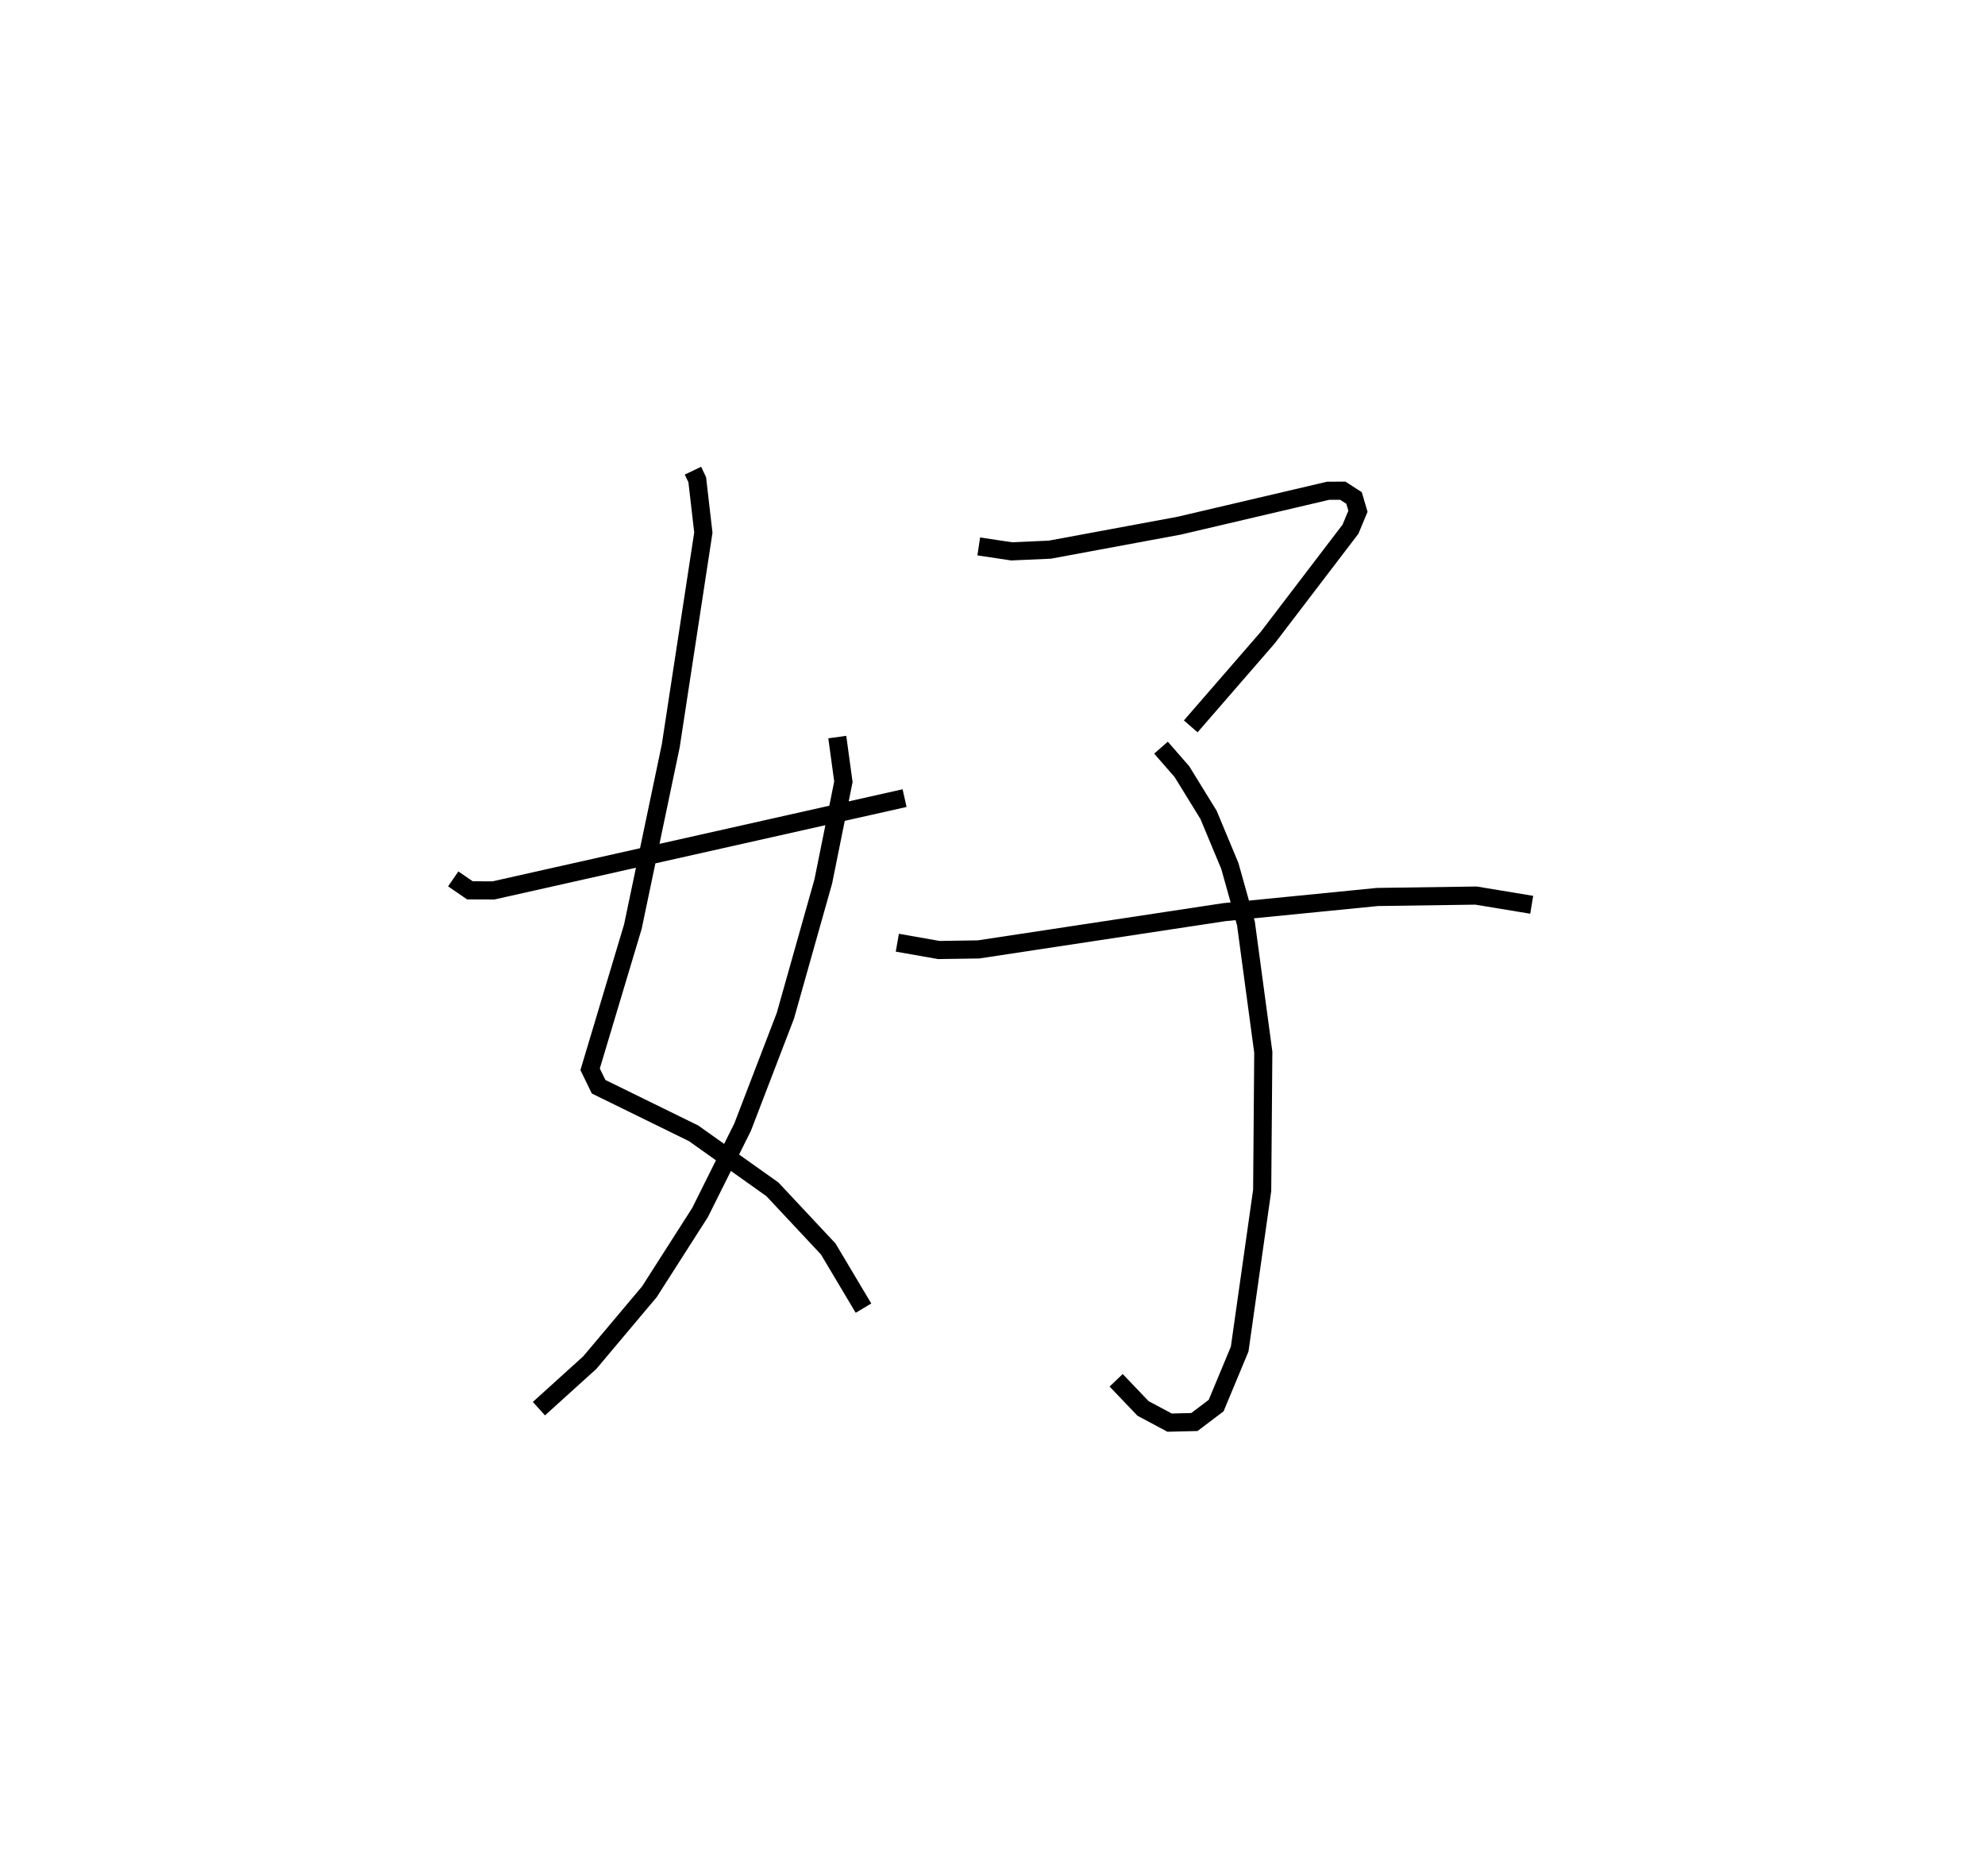 <?xml version="1.0" encoding="utf-8" ?>
<svg baseProfile="full" height="103.481" version="1.1" width="109.493" xmlns="http://www.w3.org/2000/svg" xmlns:ev="http://www.w3.org/2001/xml-events" xmlns:xlink="http://www.w3.org/1999/xlink"><defs /><rect fill="white" height="103.481" width="109.493" x="0" y="0" /><path d="M25,25 m0.0,0.0 m13.223,0.966 l0.237,0.497 0.337,2.92 l-1.798,11.761 -2.09,9.978 l-2.358,7.867 0.469,0.963 l5.239,2.569 4.347,3.09 l3.079,3.29 1.945,3.265 m-1.445,-31.504 l0.337,2.466 -1.109,5.496 l-2.092,7.414 -2.359,6.145 l-2.346,4.706 -2.796,4.374 l-3.285,3.906 -2.808,2.542 m-4.727,-29.225 l0.92,0.631 1.299,0.005 l22.678,-5.092 m4.091,-13.885 l1.814,0.272 2.11,-0.094 l7.123,-1.321 8.229,-1.929 l0.804,-0.002 0.621,0.401 l0.216,0.732 -0.412,0.989 l-4.565,5.984 -4.247,4.894 m-1.641,1.175 l1.152,1.319 1.472,2.39 l1.174,2.818 0.888,3.17 l0.957,7.103 -0.061,7.623 l-1.242,8.756 -1.297,3.116 l-1.198,0.907 -1.371,0.034 l-1.466,-0.785 -1.481,-1.551 m-12.07,-24.14 l2.291,0.403 2.187,-0.033 l13.568,-2.057 8.44,-0.836 l5.434,-0.077 3.072,0.508 " fill="none" stroke="black" stroke-width="1" /></svg>